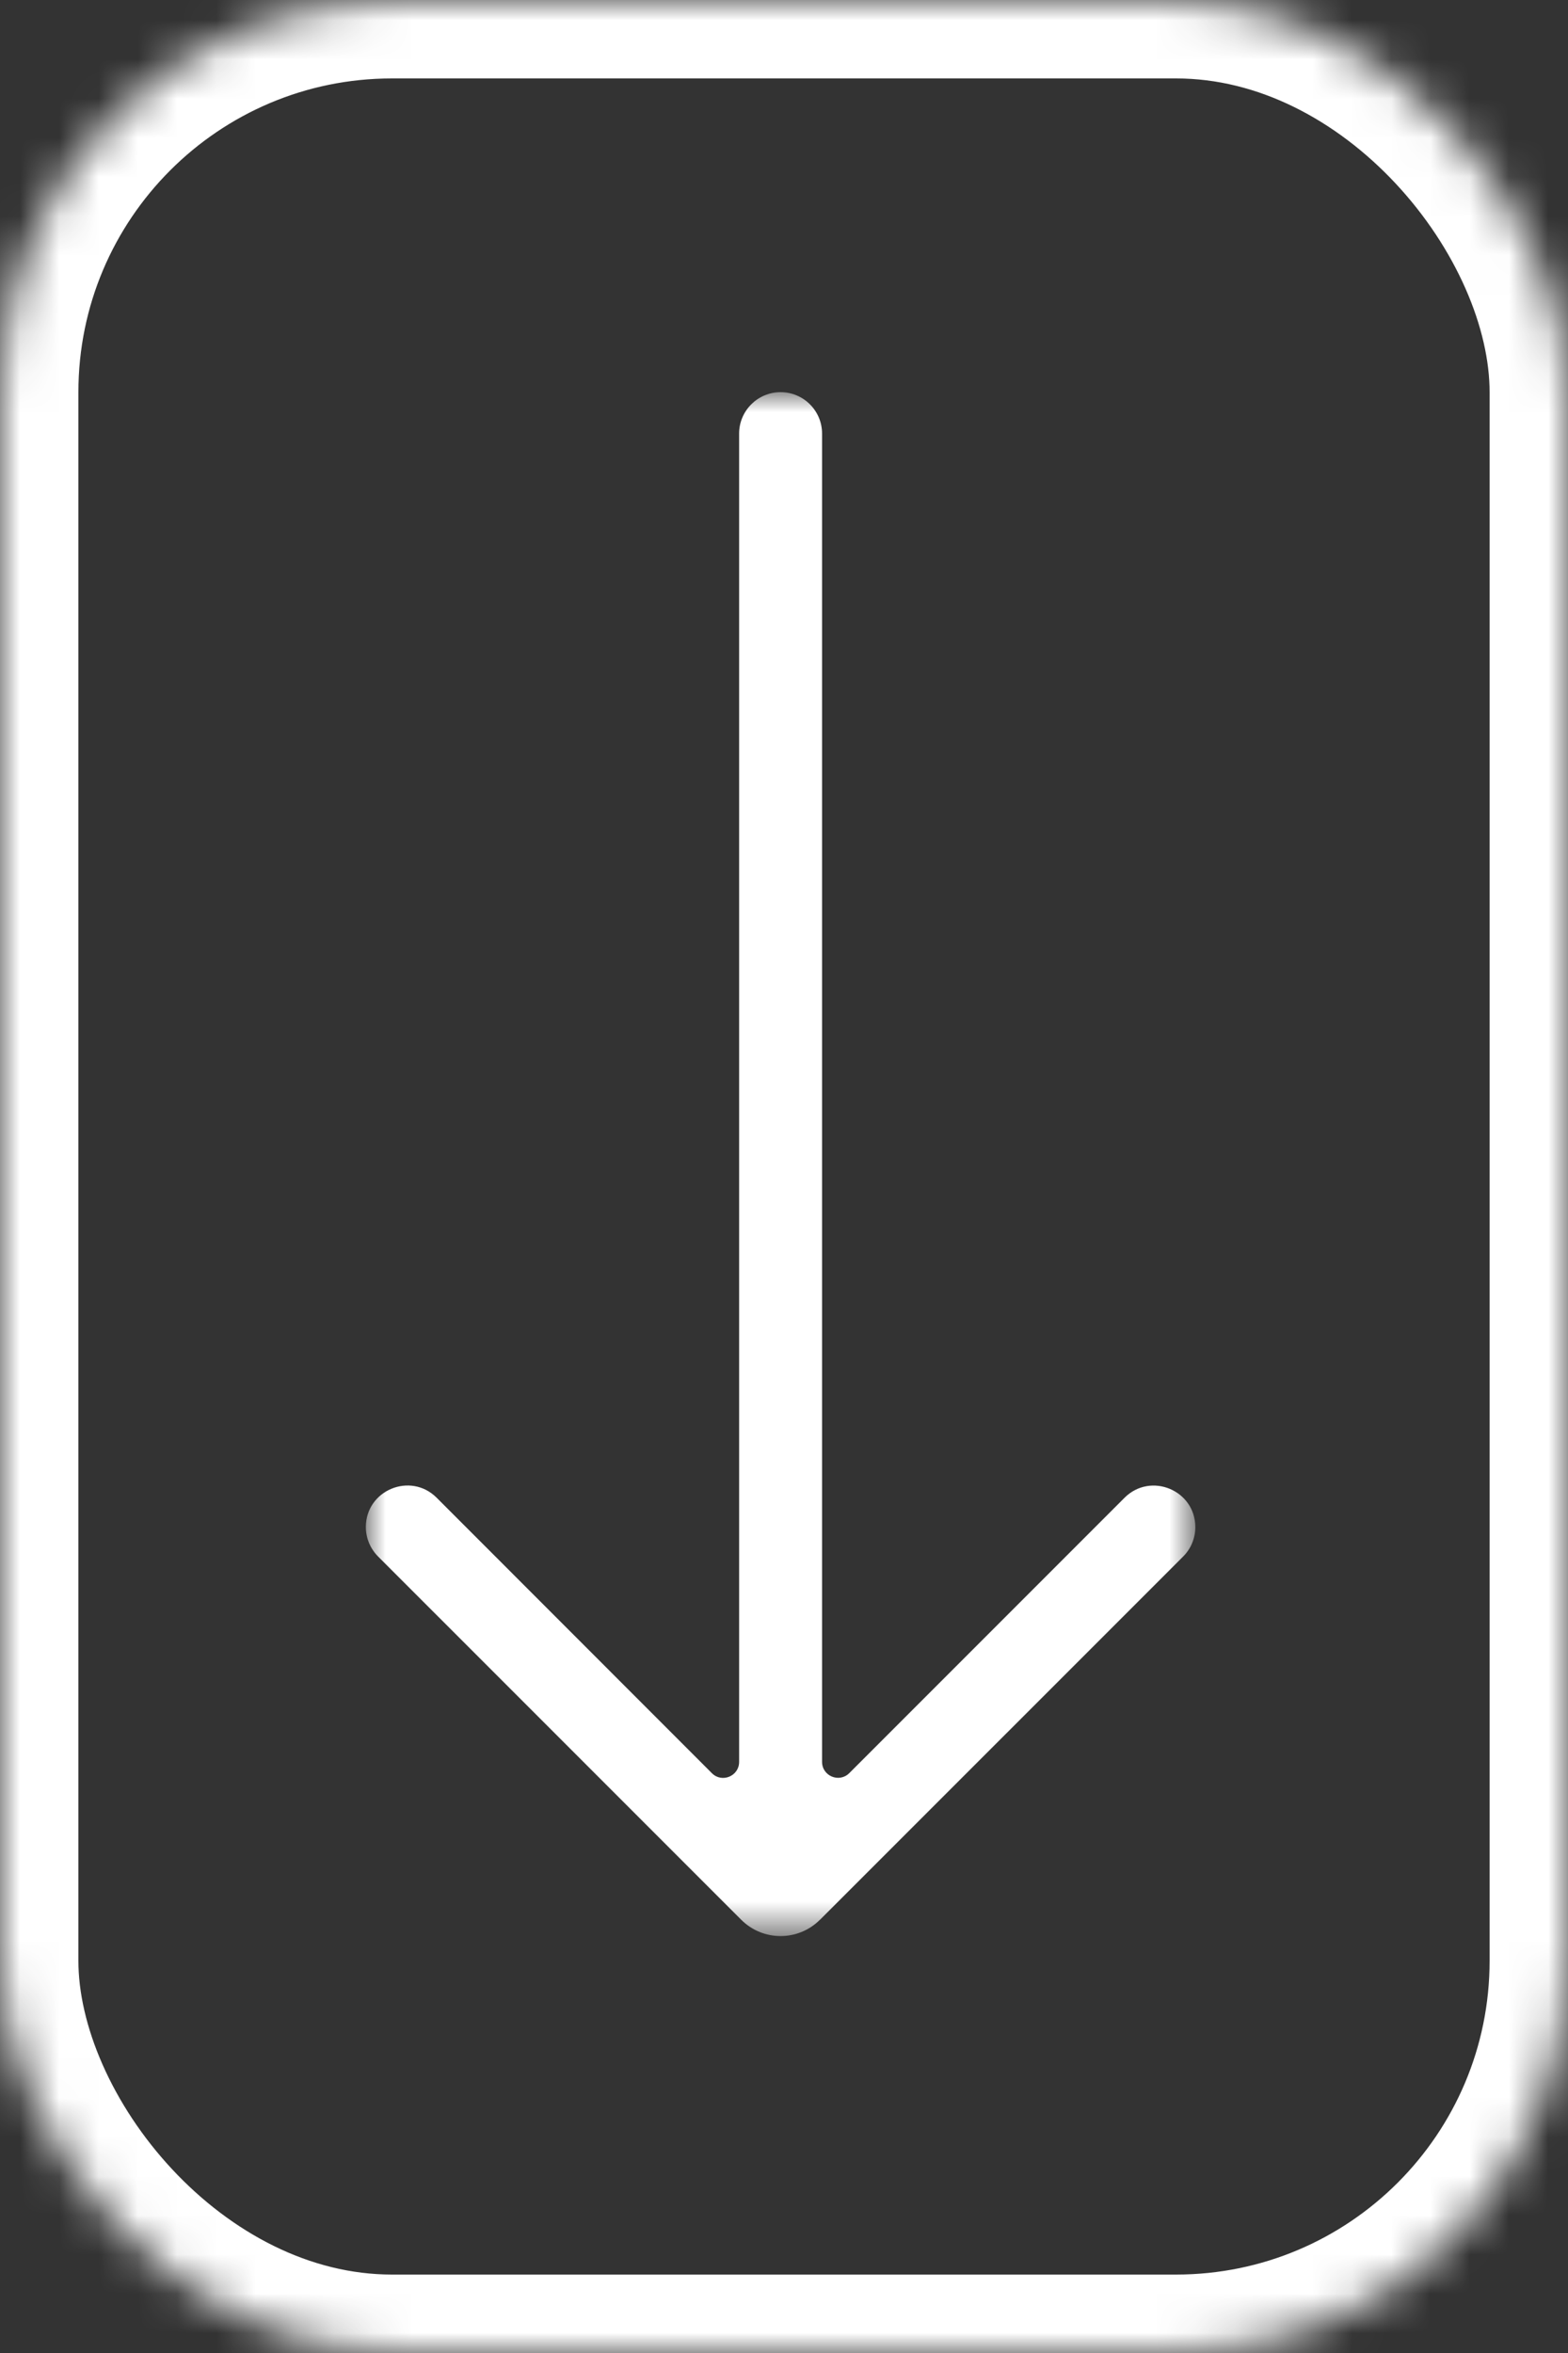 <svg xmlns="http://www.w3.org/2000/svg" width="40" height="60" viewBox="0 0 40 60" xmlns:xlink="http://www.w3.org/1999/xlink">
  <rect x="0" y="0" width="40" height="60" fill="#333333" stroke="none"/>
  <defs>
    <rect id="a" width="40" height="60" rx="10"/>
    <mask id="b" width="40" height="60" x="0" y="0" fill="#fff">
      <use xlink:href="#a"/>
    </mask>
    <path id="c" d="M21.16 39.368V0H0v39.368z"/>
  </defs>
  <g fill="none" fill-rule="evenodd">
    <use stroke="#FFF" stroke-width="4" mask="url(#b)" xlink:href="#a"/>
    <g transform="translate(9.333 10)">
      <mask id="d" fill="#fff">
        <use xlink:href="#c"/>
      </mask>
      <path fill="#FFF" d="M11.583 38.953c-.554.554-1.453.554-2.007 0L.31 29.688c-.198-.2-.31-.468-.31-.75 0-.94 1.14-1.413 1.806-.747l7.022 7.025c.256.256.694.074.694-.288V1.057C9.522.474 9.996 0 10.58 0c.584 0 1.058.473 1.058 1.057v33.87c0 .36.437.543.694.287l7.022-7.022c.666-.665 1.806-.193 1.806.75 0 .28-.112.55-.31.748l-9.267 9.265z" mask="url(#d)"/>
    </g>
  </g>
</svg>
